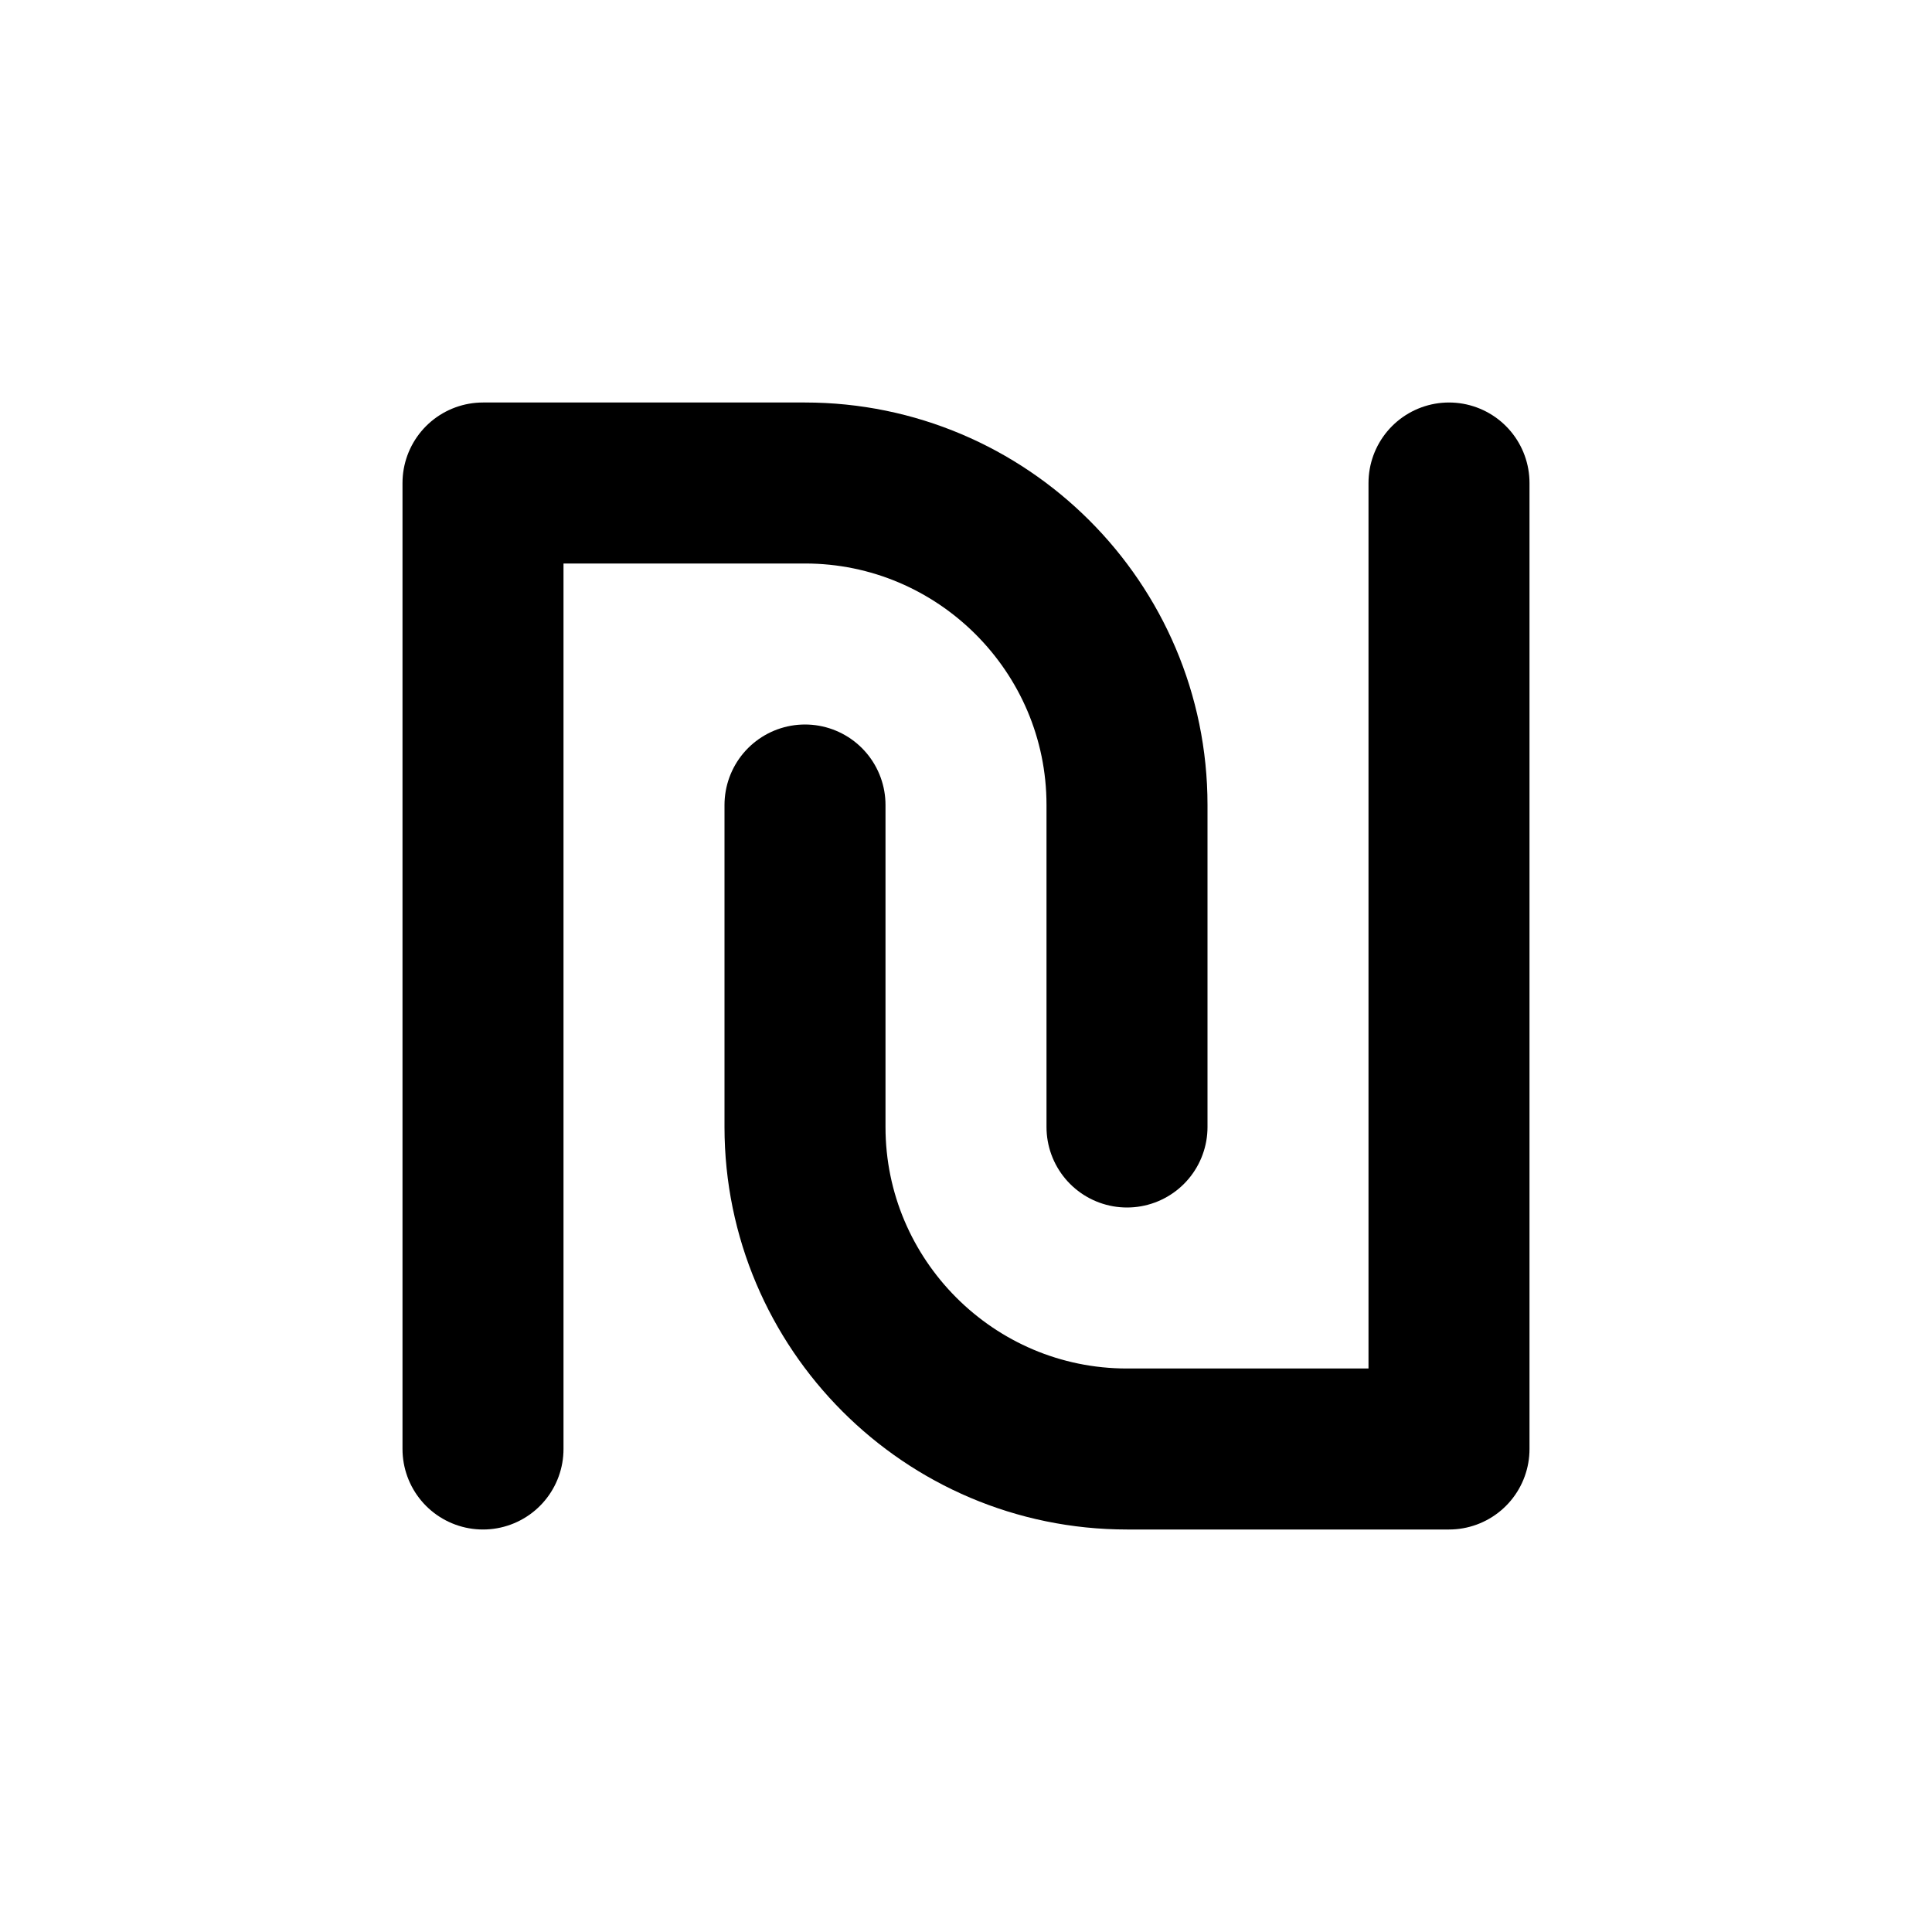 <svg viewBox="0 0 24 24" xmlns="http://www.w3.org/2000/svg"><g fill="none"><path d="M0 0h24v24H0Z"/><g stroke-linecap="round" stroke-width="2" stroke="#000" fill="none" stroke-linejoin="round"><path d="M6 18V6h4v0c2.2 0 4 1.79 4 4v4"/><path d="M18 6v12h-4v0c-2.21 0-4-1.8-4-4v-4"/></g></g></svg>